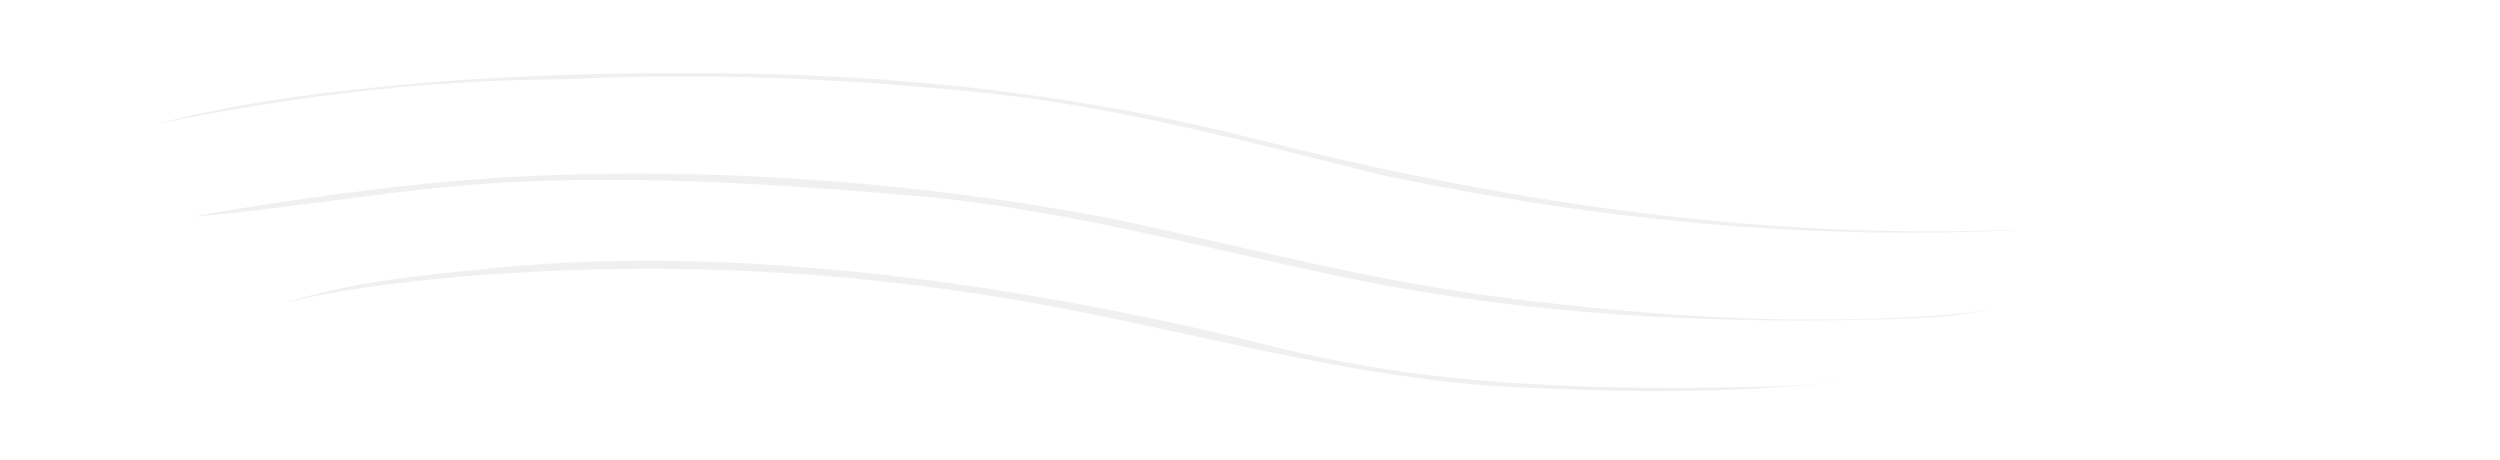 <svg xmlns="http://www.w3.org/2000/svg" xmlns:xlink="http://www.w3.org/1999/xlink" id="Layer_1" x="0px" y="0px" viewBox="0 0 353 65" style="enable-background:new 0 0 353 65;" xml:space="preserve">
<style type="text/css">
	.st0{opacity:6.000000e-02;}
</style>
<g id="Shape_166_xA0_Image_1_" class="st0">
	<g>
		<path d="M292.6,32c-33.5,2.5-65.4-0.6-97.6-7.3c-19.6-4.9-37.7-9.7-56.1-11.6c-21.9-2.2-39.6-2.8-59.4-1.9    c-20.7,0.1-39.8,2.7-57.3,6.3c8.1-2.2,17.7-3.7,26.6-4.7c18.9-2.2,37.8-2.7,56.8-2.4c24.1,0.4,47.8,3.2,71.2,9.1    c34.7,8.8,69.9,14.2,105.8,13C285.9,32.5,287.9,32.3,292.6,32z"></path>
	</g>
</g>
<g id="Shape_166_copy_xA0_Image_1_" class="st0">
	<g>
		<path d="M27.2,30.6c4.7-1,25-4.1,37.6-5.1c31-2.5,63.7-0.1,92.3,5.4c18.6,3.9,36.9,8.9,55.8,11.2c21,2.6,39.4,3.8,60.2,2.5    c1.8-0.1,4.8-0.5,8.6-0.9c-3.4,0.4-6.8,1.1-10.2,1.2c-28,1.1-55.9-0.2-83.4-6.1c-19.3-4.1-38.5-9.3-58.3-11.1    c-19.8-1.7-39.5-3-59.3-1.9C55.9,26.7,41.6,29.4,27.2,30.6z"></path>
	</g>
</g>
<g id="Shape_166_copy_2_xA0_Image_1_" class="st0">
	<g>
		<path d="M40.1,42.8c9.8-3.1,20-4,30.2-5c37.6-3.7,80.3,3.7,110.6,11.4c22.2,5.5,45.4,5.9,68.3,5.4c3.8-0.1,7-0.3,12.9-1    c-16.8,2.1-32.2,1.8-47.7,1.1c-25.1-1.2-49.1-8.9-73.7-12.8c-23-3.7-45.9-4.8-69.1-3.3C61.1,39.2,48.3,40.7,40.1,42.8z"></path>
	</g>
</g>
</svg>